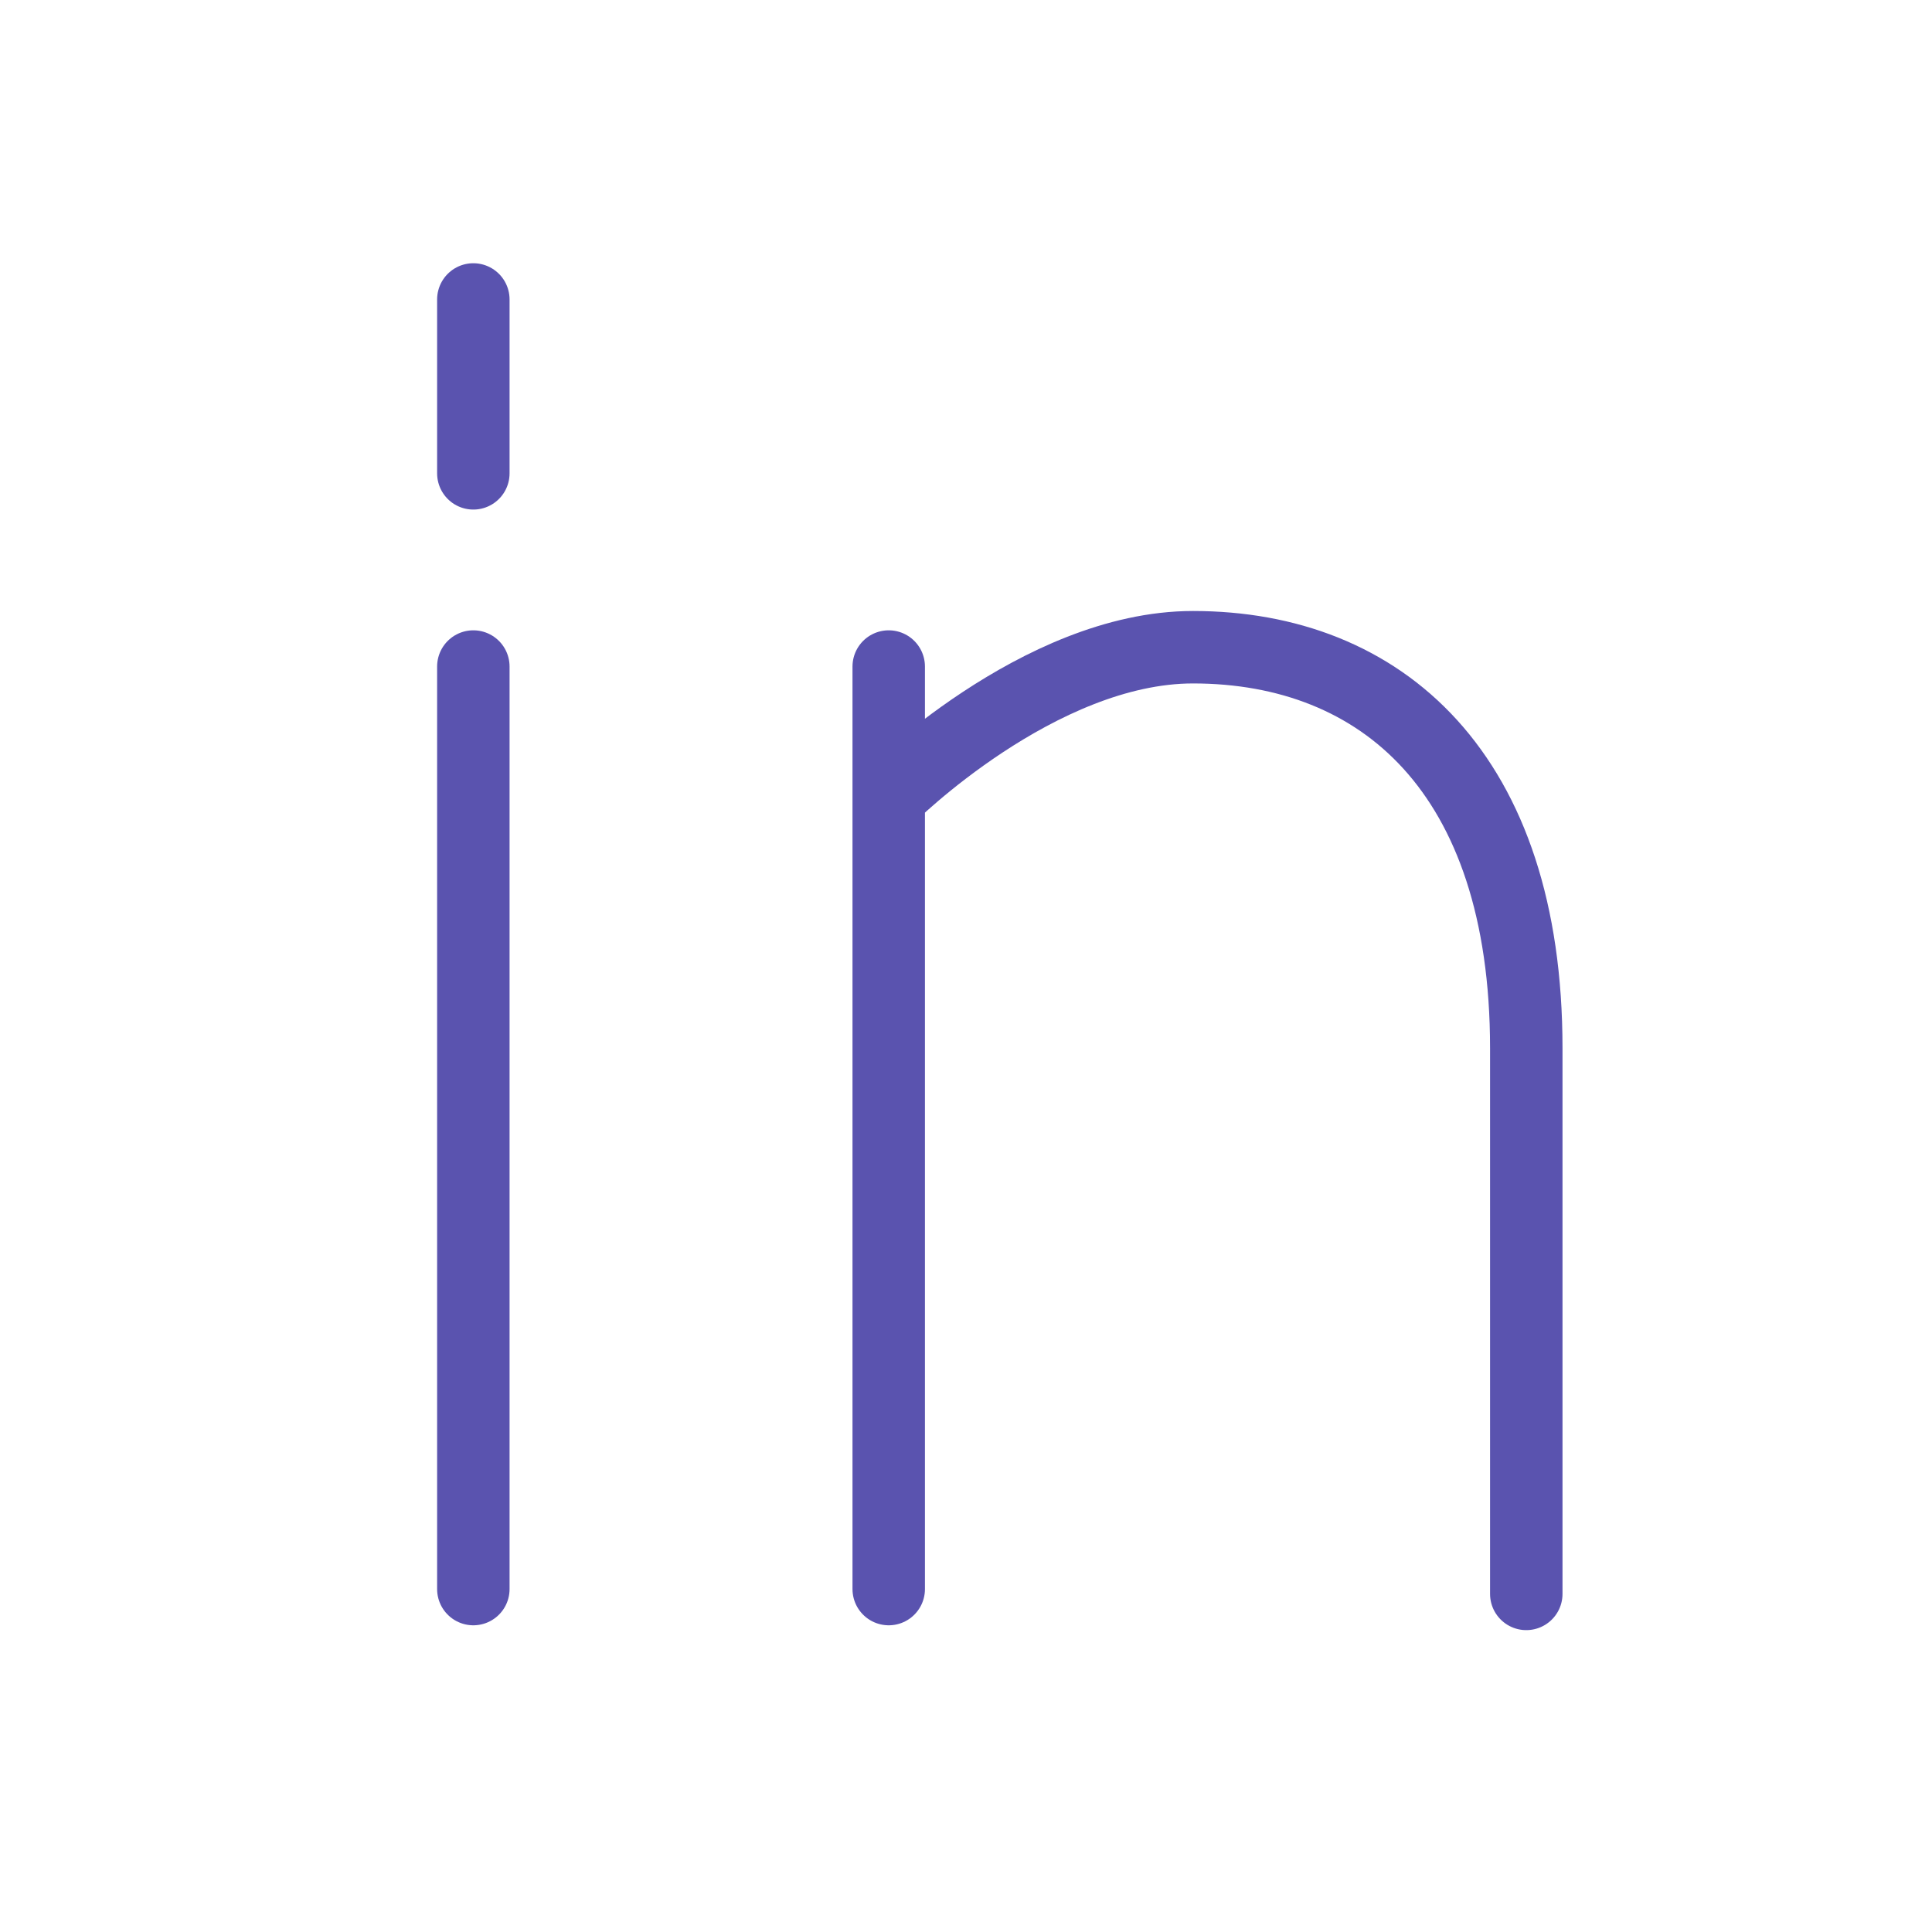 <?xml version="1.0" encoding="utf-8"?>
<!-- Generator: Adobe Illustrator 22.1.0, SVG Export Plug-In . SVG Version: 6.00 Build 0)  -->
<svg version="1.1" id="Layer_1" xmlns="http://www.w3.org/2000/svg" xmlns:xlink="http://www.w3.org/1999/xlink" x="0px" y="0px"
	 viewBox="0 0 40 40" style="enable-background:new 0 0 40 40;" xml:space="preserve">
<style type="text/css">
	.st0{fill:none;stroke:#5A53AF;stroke-width:1.5;stroke-linecap:round;stroke-linejoin:round;stroke-miterlimit:10;}
</style>
<g>
	<g>
		<path class="st0" d="M9.8,13.8v19.1 M18.4,32.9V13.8v2.7c0,0,3.1-3.1,6.3-3.1c3.9,0,6.9,2.6,6.9,8.3v11.3"/>
	</g>
	<line class="st0" x1="9.8" y1="6.2" x2="9.8" y2="9.8"/>
</g>
</svg>
